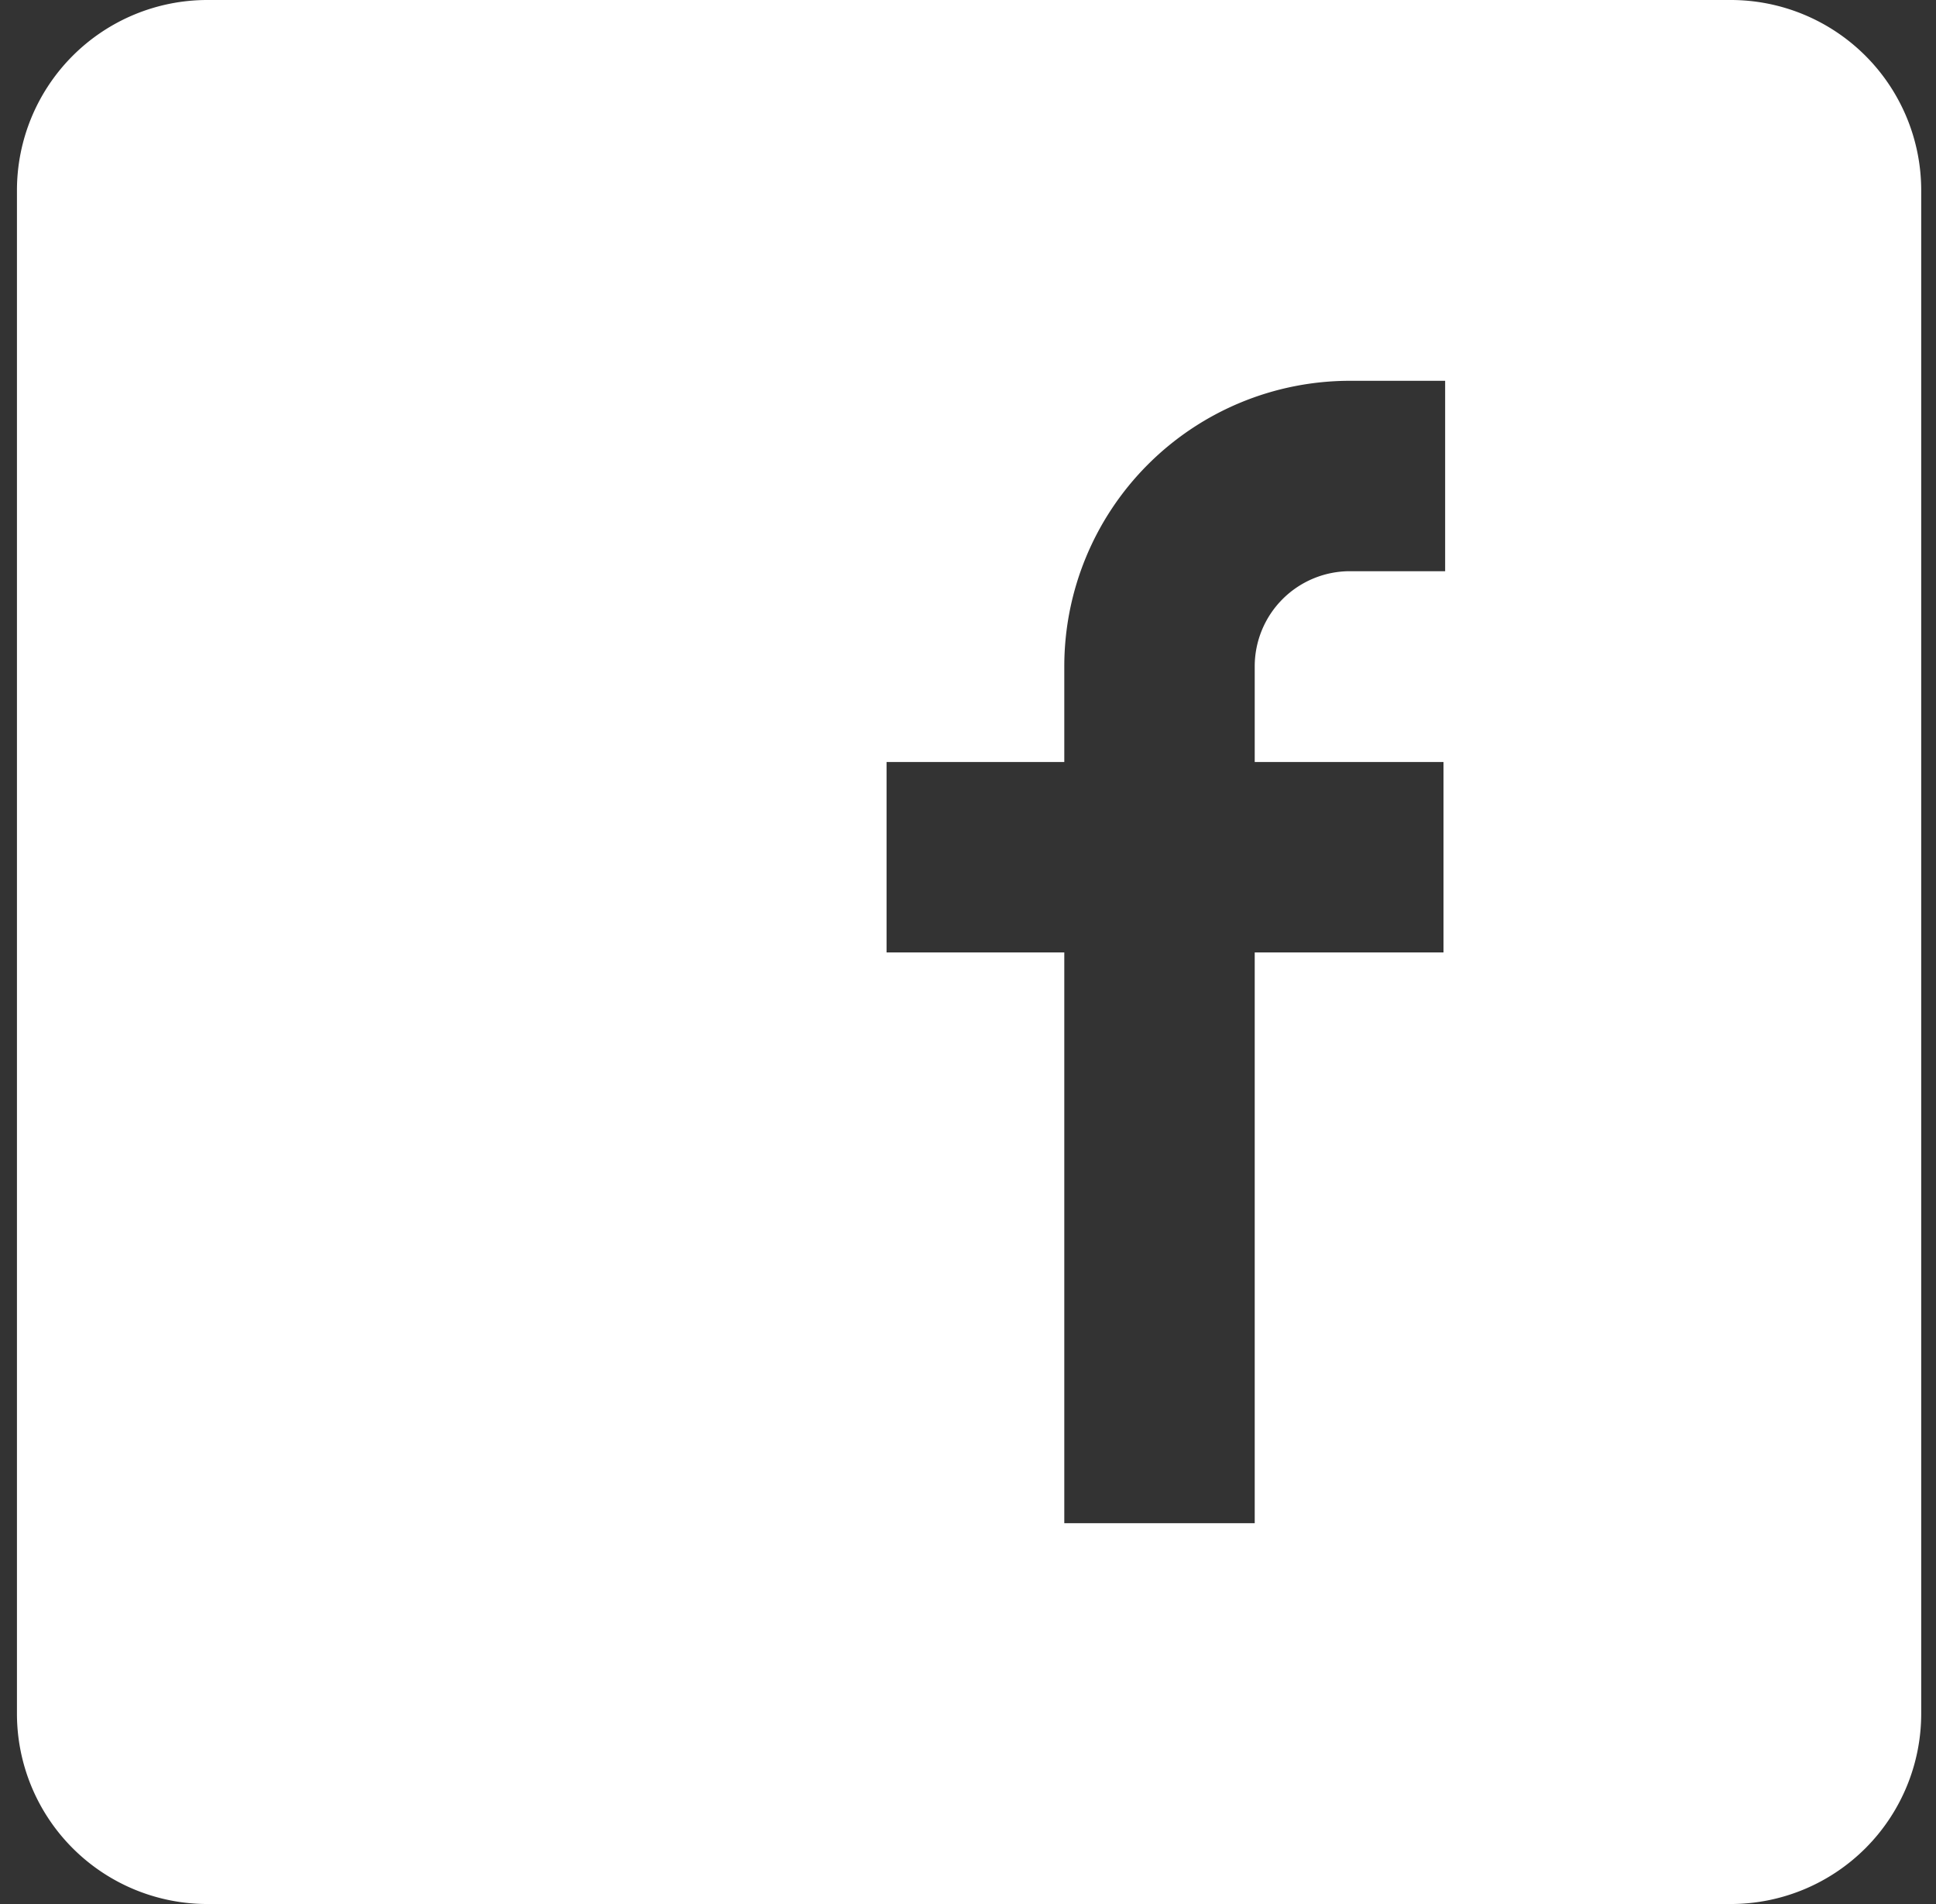 <svg width="61" height="60" viewBox="0 0 61 60" xmlns="http://www.w3.org/2000/svg">
    <rect x="0" y="0" width="61" height="60" fill="#333333" stroke="none"/>
    <path d="M6.534 0h48a6 6 0 016 6v48a6 6 0 01-6 6h-48a6 6 0 01-6-6V6a6 6 0 016-6zm27 30.013V48h6V30.013h5.948v-6h-5.948V21a3 3 0 013-3h3v-6h-3a9 9 0 00-9 9v3.013h-5.6v6h5.6z" fill="#ffffff" fill-rule="evenodd"/>
</svg>
